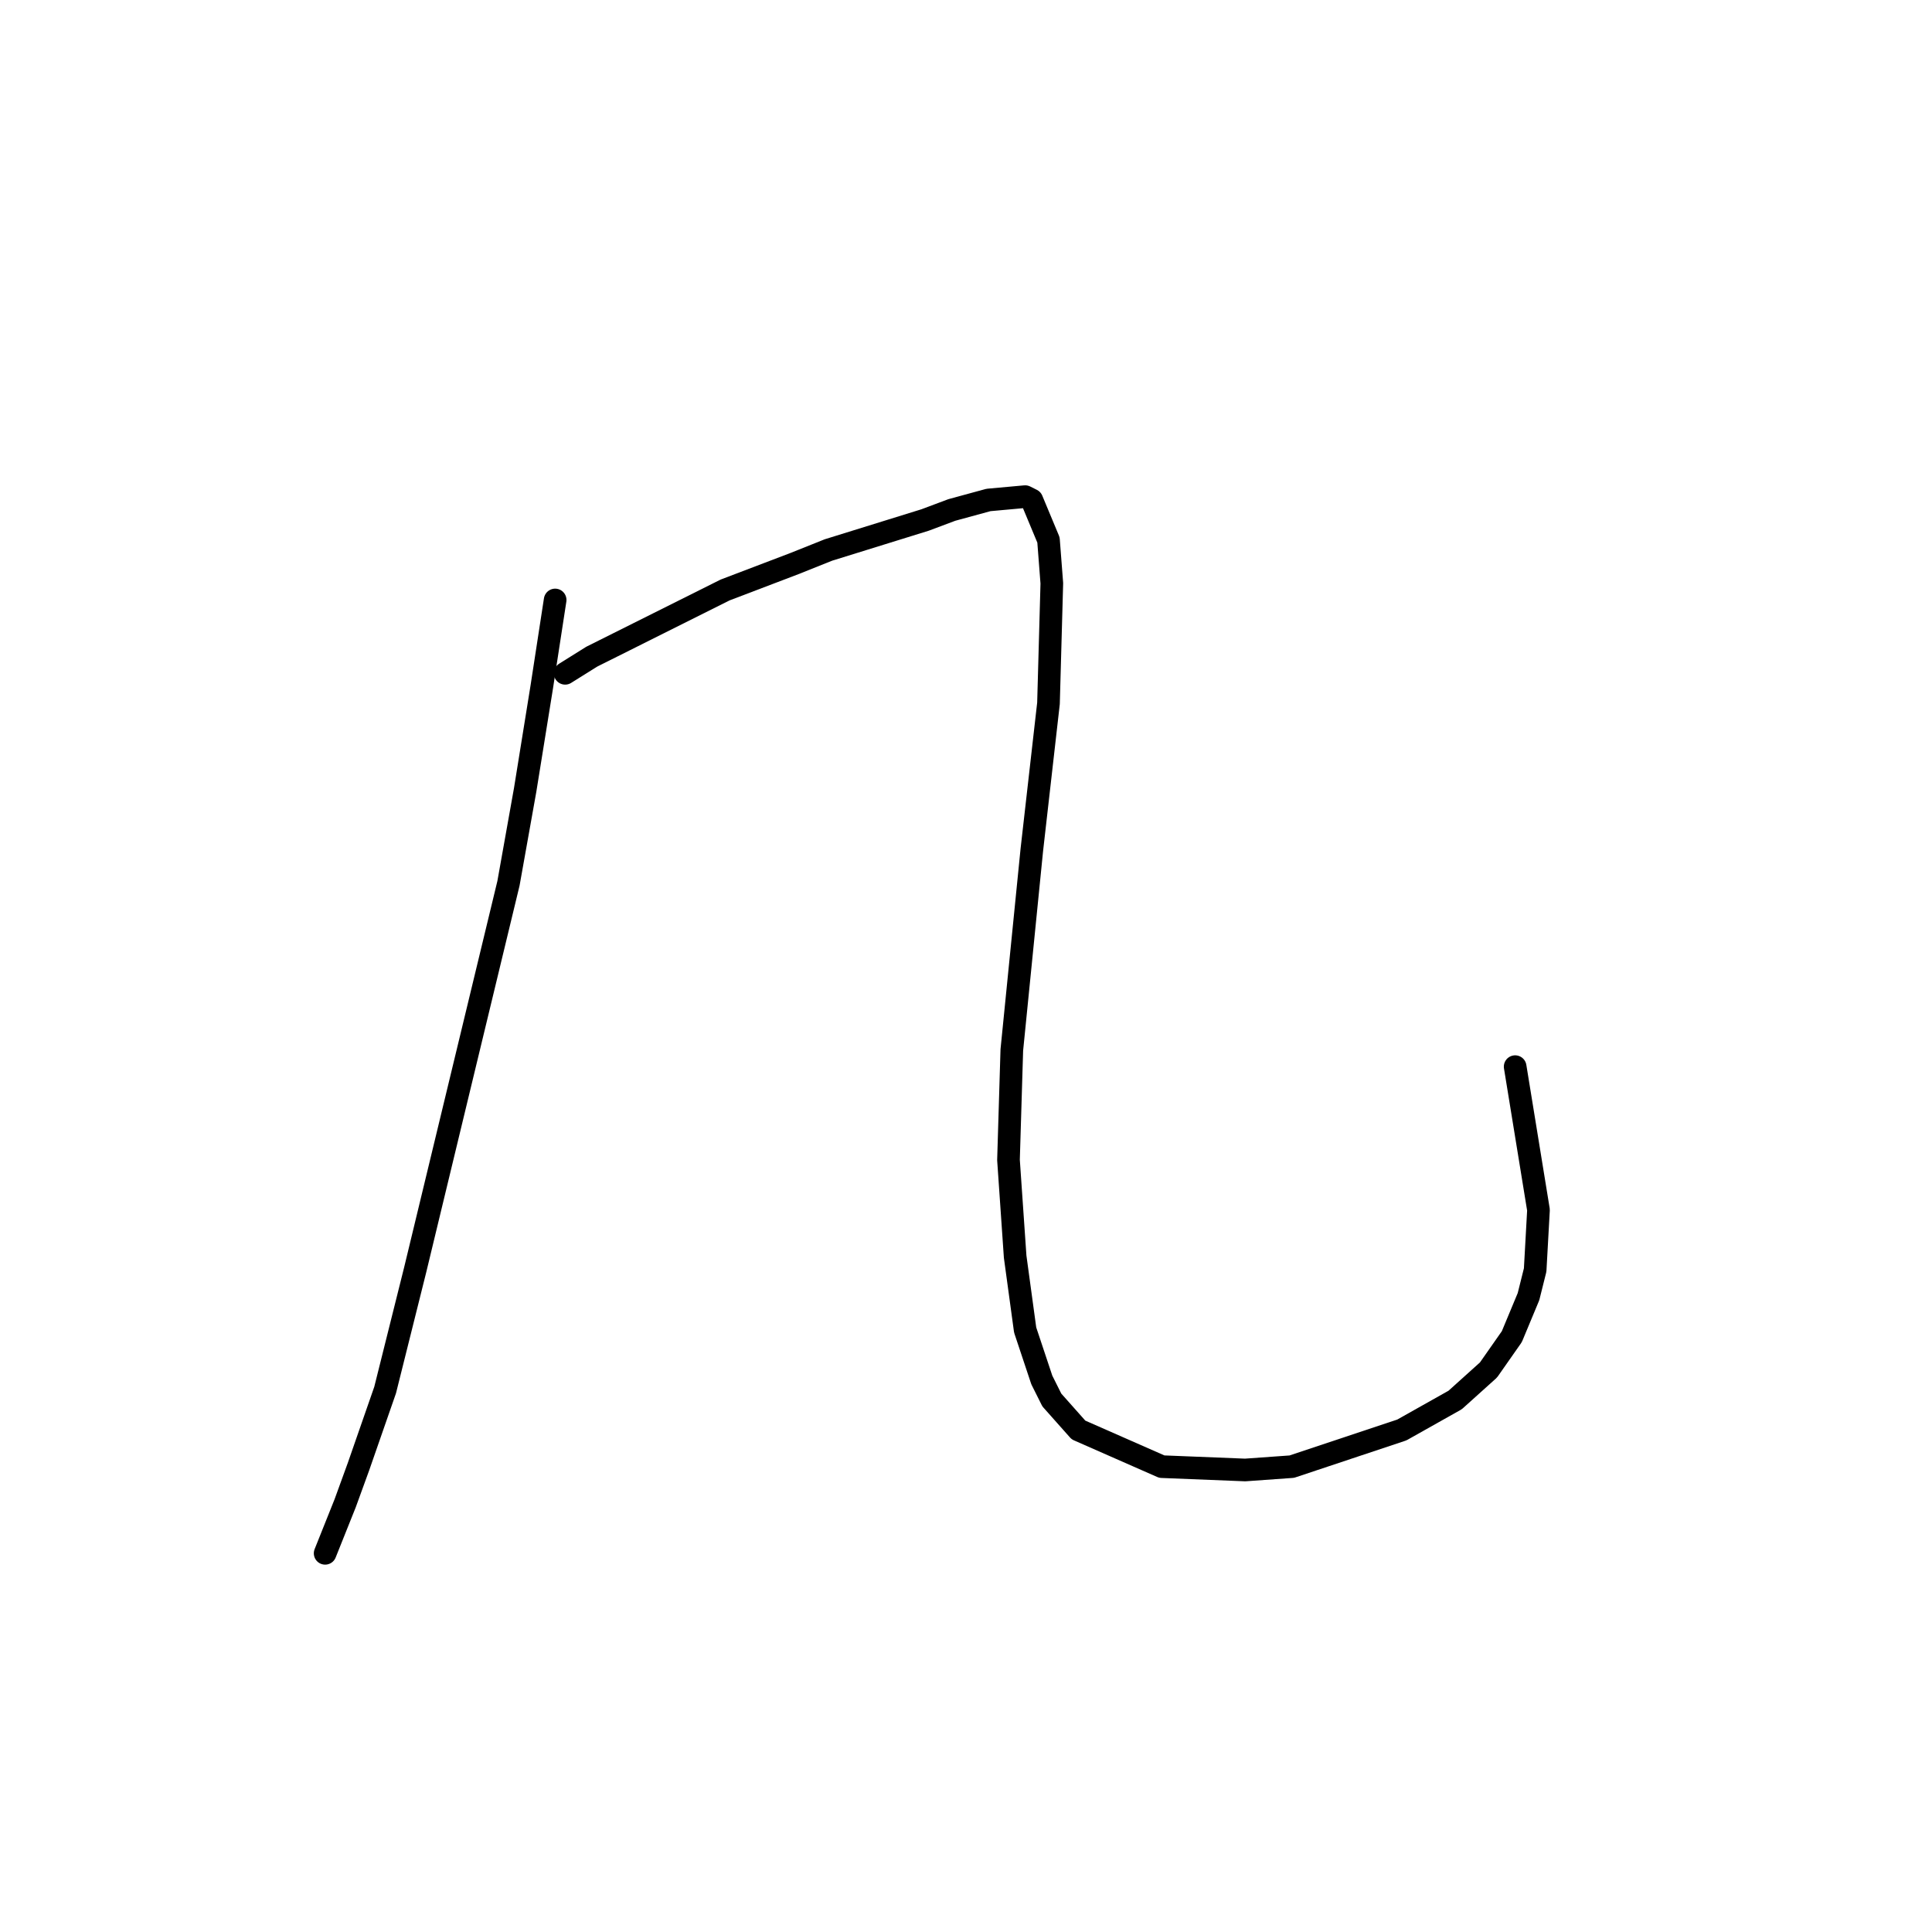 <?xml version="1.0" standalone="no"?>
    <svg width="256" height="256" xmlns="http://www.w3.org/2000/svg" version="1.1">
    <polyline stroke="black" stroke-width="3" stroke-linecap="round" fill="transparent" stroke-linejoin="round" points="73.56 79.499 71.793 90.983 69.585 104.676 67.376 117.043 61.193 142.661 55.009 168.279 51.034 184.18 47.5 194.338 45.733 199.197 43.083 205.822 43.083 205.822 " />
        <polyline stroke="black" stroke-width="3" stroke-linecap="round" fill="transparent" stroke-linejoin="round" points="74.885 89.216 78.418 87.008 82.835 84.8 87.252 82.591 96.086 78.174 105.362 74.641 109.778 72.874 122.587 68.899 126.121 67.574 130.979 66.249 135.838 65.807 136.721 66.249 138.93 71.549 139.372 77.291 138.93 93.192 136.721 112.626 134.071 139.127 133.63 153.703 134.513 166.512 135.838 176.229 138.046 182.855 139.372 185.505 142.905 189.48 153.947 194.338 164.99 194.78 171.173 194.338 185.749 189.48 192.816 185.505 197.233 181.529 200.325 177.113 202.533 171.812 203.416 168.279 203.858 160.328 200.766 141.336 200.766 141.336 " />
        </svg>